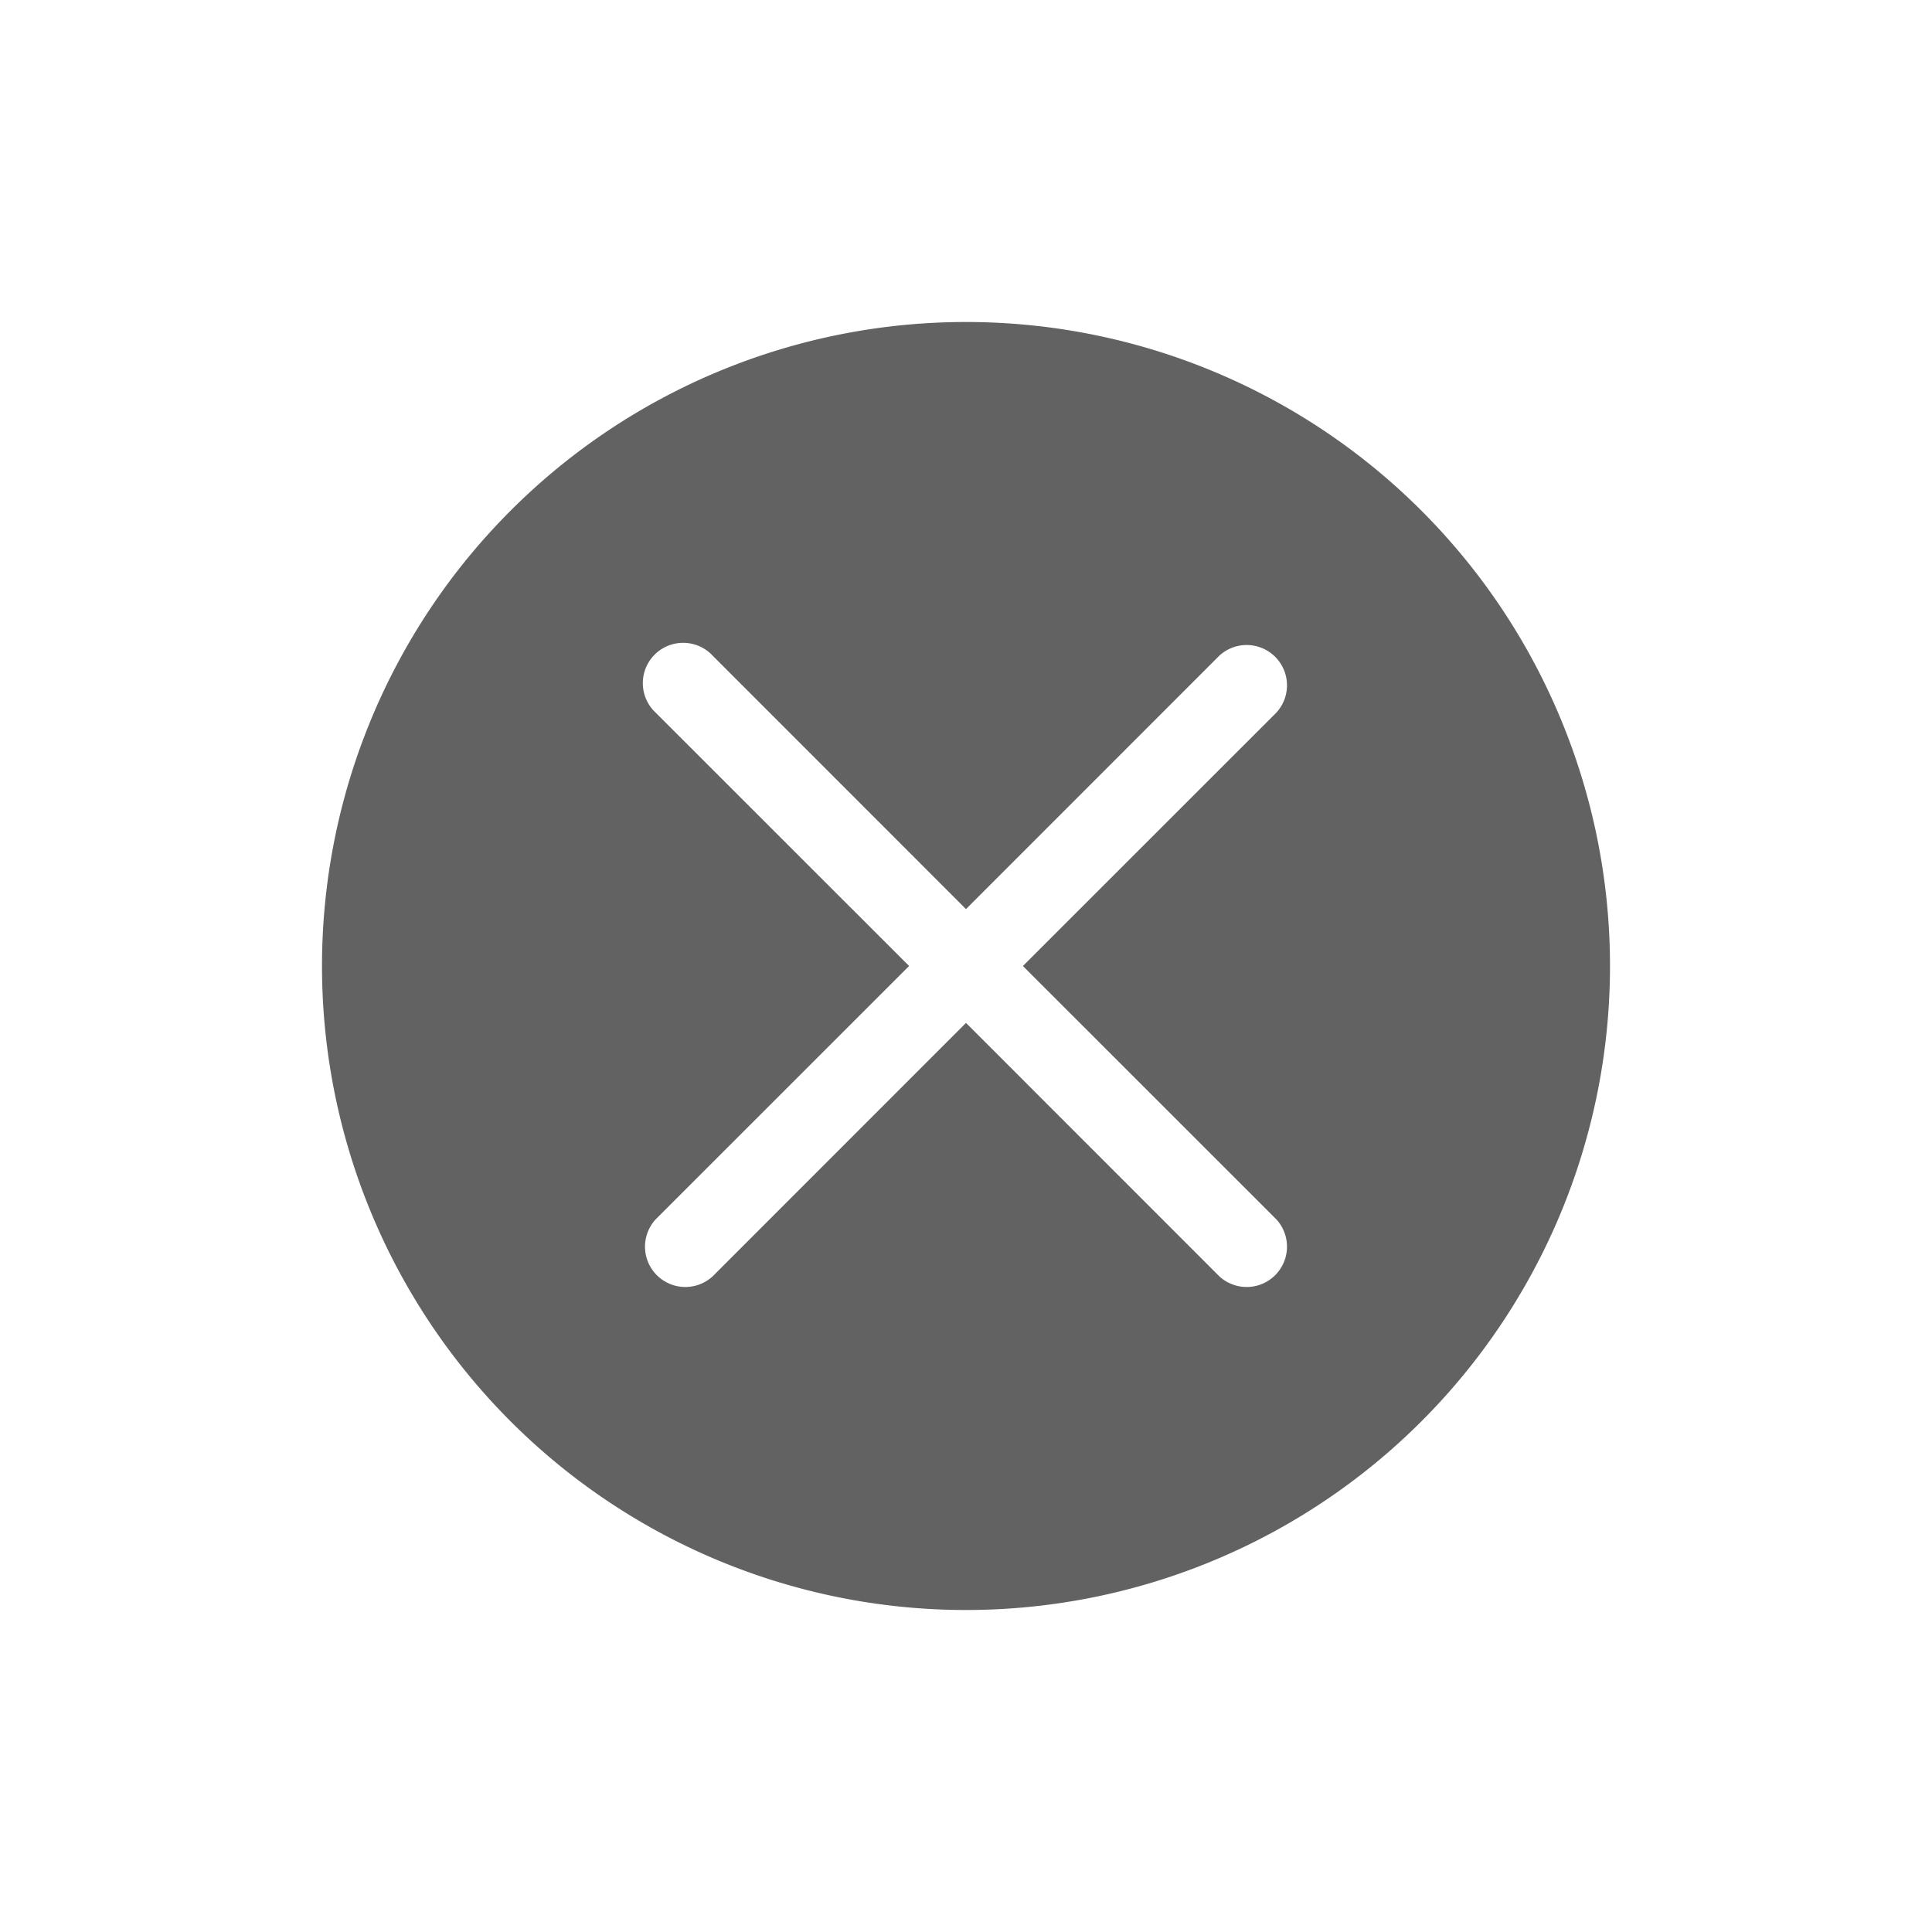 <?xml version="1.0" encoding="UTF-8" standalone="no"?>
<svg
   xmlns:dc="http://purl.org/dc/elements/1.1/"
   xmlns:cc="http://creativecommons.org/ns#"
   xmlns:rdf="http://www.w3.org/1999/02/22-rdf-syntax-ns#"
   xmlns:svg="http://www.w3.org/2000/svg"
   xmlns="http://www.w3.org/2000/svg"
   xmlns:sodipodi="http://sodipodi.sourceforge.net/DTD/sodipodi-0.dtd"
   xmlns:inkscape="http://www.inkscape.org/namespaces/inkscape"
   aria-hidden="true"
   focusable="false"
   width="24"
   height="24"
   preserveAspectRatio="xMidYMid meet"
   viewBox="0 0 24 24"
   version="1.1"
   id="svg8"
   sodipodi:docname="close.svg"
   inkscape:export-filename="C:\Users\rohan\workspace\NokuApp-cordova\www\img\close.png"
   inkscape:export-xdpi="768"
   inkscape:export-ydpi="768"
   inkscape:version="0.92.4 (5da689c313, 2019-01-14)">
  <defs
     id="defs12" />
  <sodipodi:namedview
     pagecolor="#ffffff"
     bordercolor="#666666"
     borderopacity="1"
     objecttolerance="10000"
     gridtolerance="10000"
     guidetolerance="10000"
     inkscape:pageopacity="0"
     inkscape:pageshadow="2"
     inkscape:window-width="1920"
     inkscape:window-height="1001"
     id="namedview10"
     showgrid="true"
     inkscape:zoom="20.278577"
     inkscape:cx="18.5521"
     inkscape:cy="13.058816"
     inkscape:window-x="-9"
     inkscape:window-y="-9"
     inkscape:window-maximized="1"
     inkscape:current-layer="svg8"
     inkscape:snap-perpendicular="true"
     inkscape:snap-tangential="true">
    <inkscape:grid
       type="xygrid"
       id="grid4595"
       empspacing="8"
       empcolor="#ff3f00"
       empopacity="0.251" />
  </sodipodi:namedview>
  <g
     id="g835"
     style="fill:#626262"
     transform="translate(4,4)">
    <path
       id="path833"
       d="M 16,8 A 8,8 0 1 1 0,8 8,8 0 0 1 16,8 Z M 11.854,4.854 A 0.501,0.501 0 0 0 11.146,4.146 L 8,7.293 4.854,4.146 A 0.501,0.501 0 1 0 4.146,4.854 L 7.293,8 4.146,11.146 a 0.501,0.501 0 0 0 0.708,0.708 L 8,8.707 l 3.146,3.147 a 0.501,0.501 0 0 0 0.708,-0.708 L 8.707,8 Z"
       inkscape:connector-curvature="0"
       style="fill-rule:evenodd" />
  </g>
</svg>
